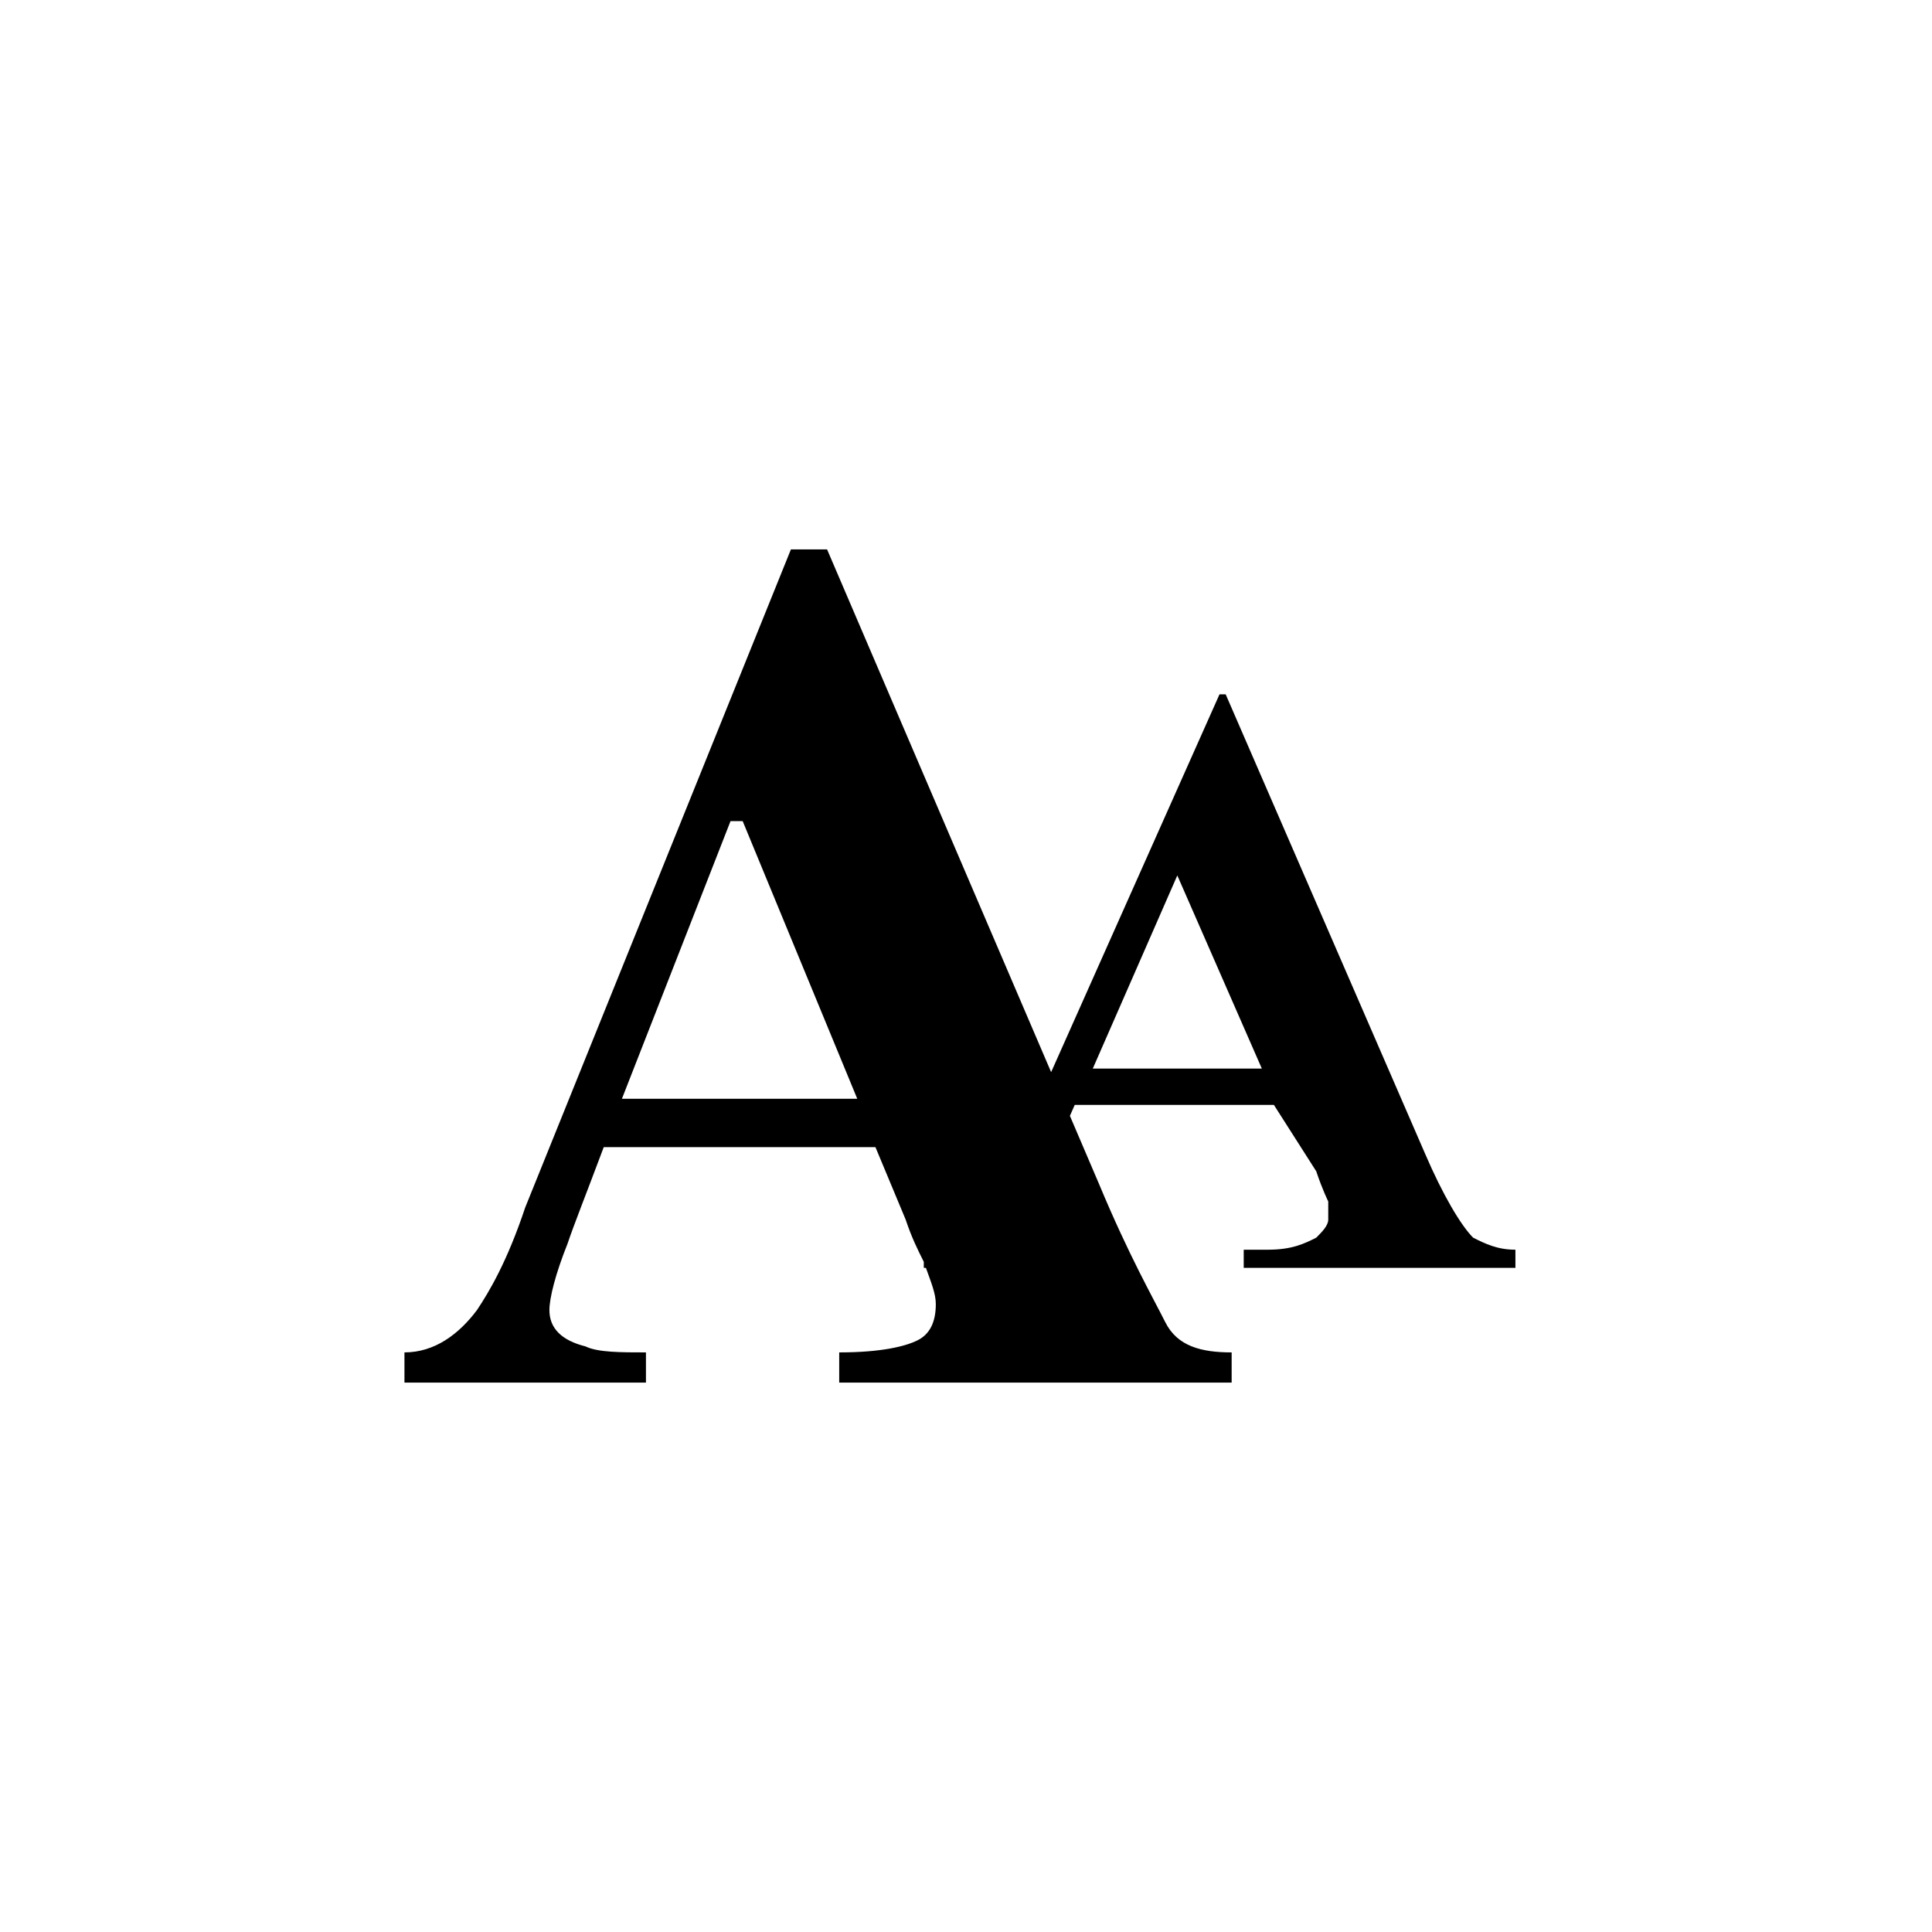 <?xml version="1.0" encoding="UTF-8" standalone="no"?>
<svg
   viewBox="0 0 32 32"
   version="1.1"
   id="svg6"
   xmlns="http://www.w3.org/2000/svg"
   xmlns:svg="http://www.w3.org/2000/svg">
  <defs
     id="defs10" />
  <path
     id="path2"
     d="M 13.1 9.1 L 8.699 20 C 8.399 20.9 8.1 21.399 7.9 21.699 C 7.6 22.099 7.199 22.4 6.699 22.4 L 6.699 22.9 L 10.699 22.9 L 10.699 22.4 C 10.299 22.4 9.899 22.401 9.699 22.301 C 9.299 22.201 9.1 21.999 9.1 21.699 C 9.1 21.499 9.2 21.1 9.4 20.6 C 9.5 20.3 9.7 19.8 10 19 L 14.5 19 L 15 20.199 C 15.1 20.499 15.201 20.7 15.301 20.9 L 15.301 21 L 15.336 21 C 15.422 21.24 15.5 21.425 15.5 21.6 C 15.5 21.9 15.399 22.099 15.199 22.199 C 14.999 22.299 14.6 22.4 13.9 22.4 L 13.9 22.9 L 20.4 22.9 L 20.4 22.4 C 19.9 22.4 19.501 22.3 19.301 21.9 C 19.101 21.5 18.699 20.8 18.199 19.6 L 17.721 18.482 L 17.801 18.301 L 21.1 18.301 L 21.801 19.4 C 21.901 19.7 22 19.9 22 19.9 L 22 20.199 C 22 20.299 21.901 20.4 21.801 20.5 C 21.601 20.6 21.4 20.699 21 20.699 L 20.6 20.699 L 20.6 21 L 25.1 21 L 25.1 20.699 C 24.8 20.699 24.6 20.6 24.4 20.5 C 24.2 20.3 23.9 19.8 23.6 19.1 L 20.301 11.5 L 20.199 11.5 L 17.41 17.758 L 13.699 9.1 L 13.1 9.1 z M 12.1 13.6 L 12.301 13.6 L 14.199 18.199 L 10.301 18.199 L 12.1 13.6 z M 19.5 14.5 L 20.9 17.699 L 18.1 17.699 L 19.5 14.5 z " />
</svg>
